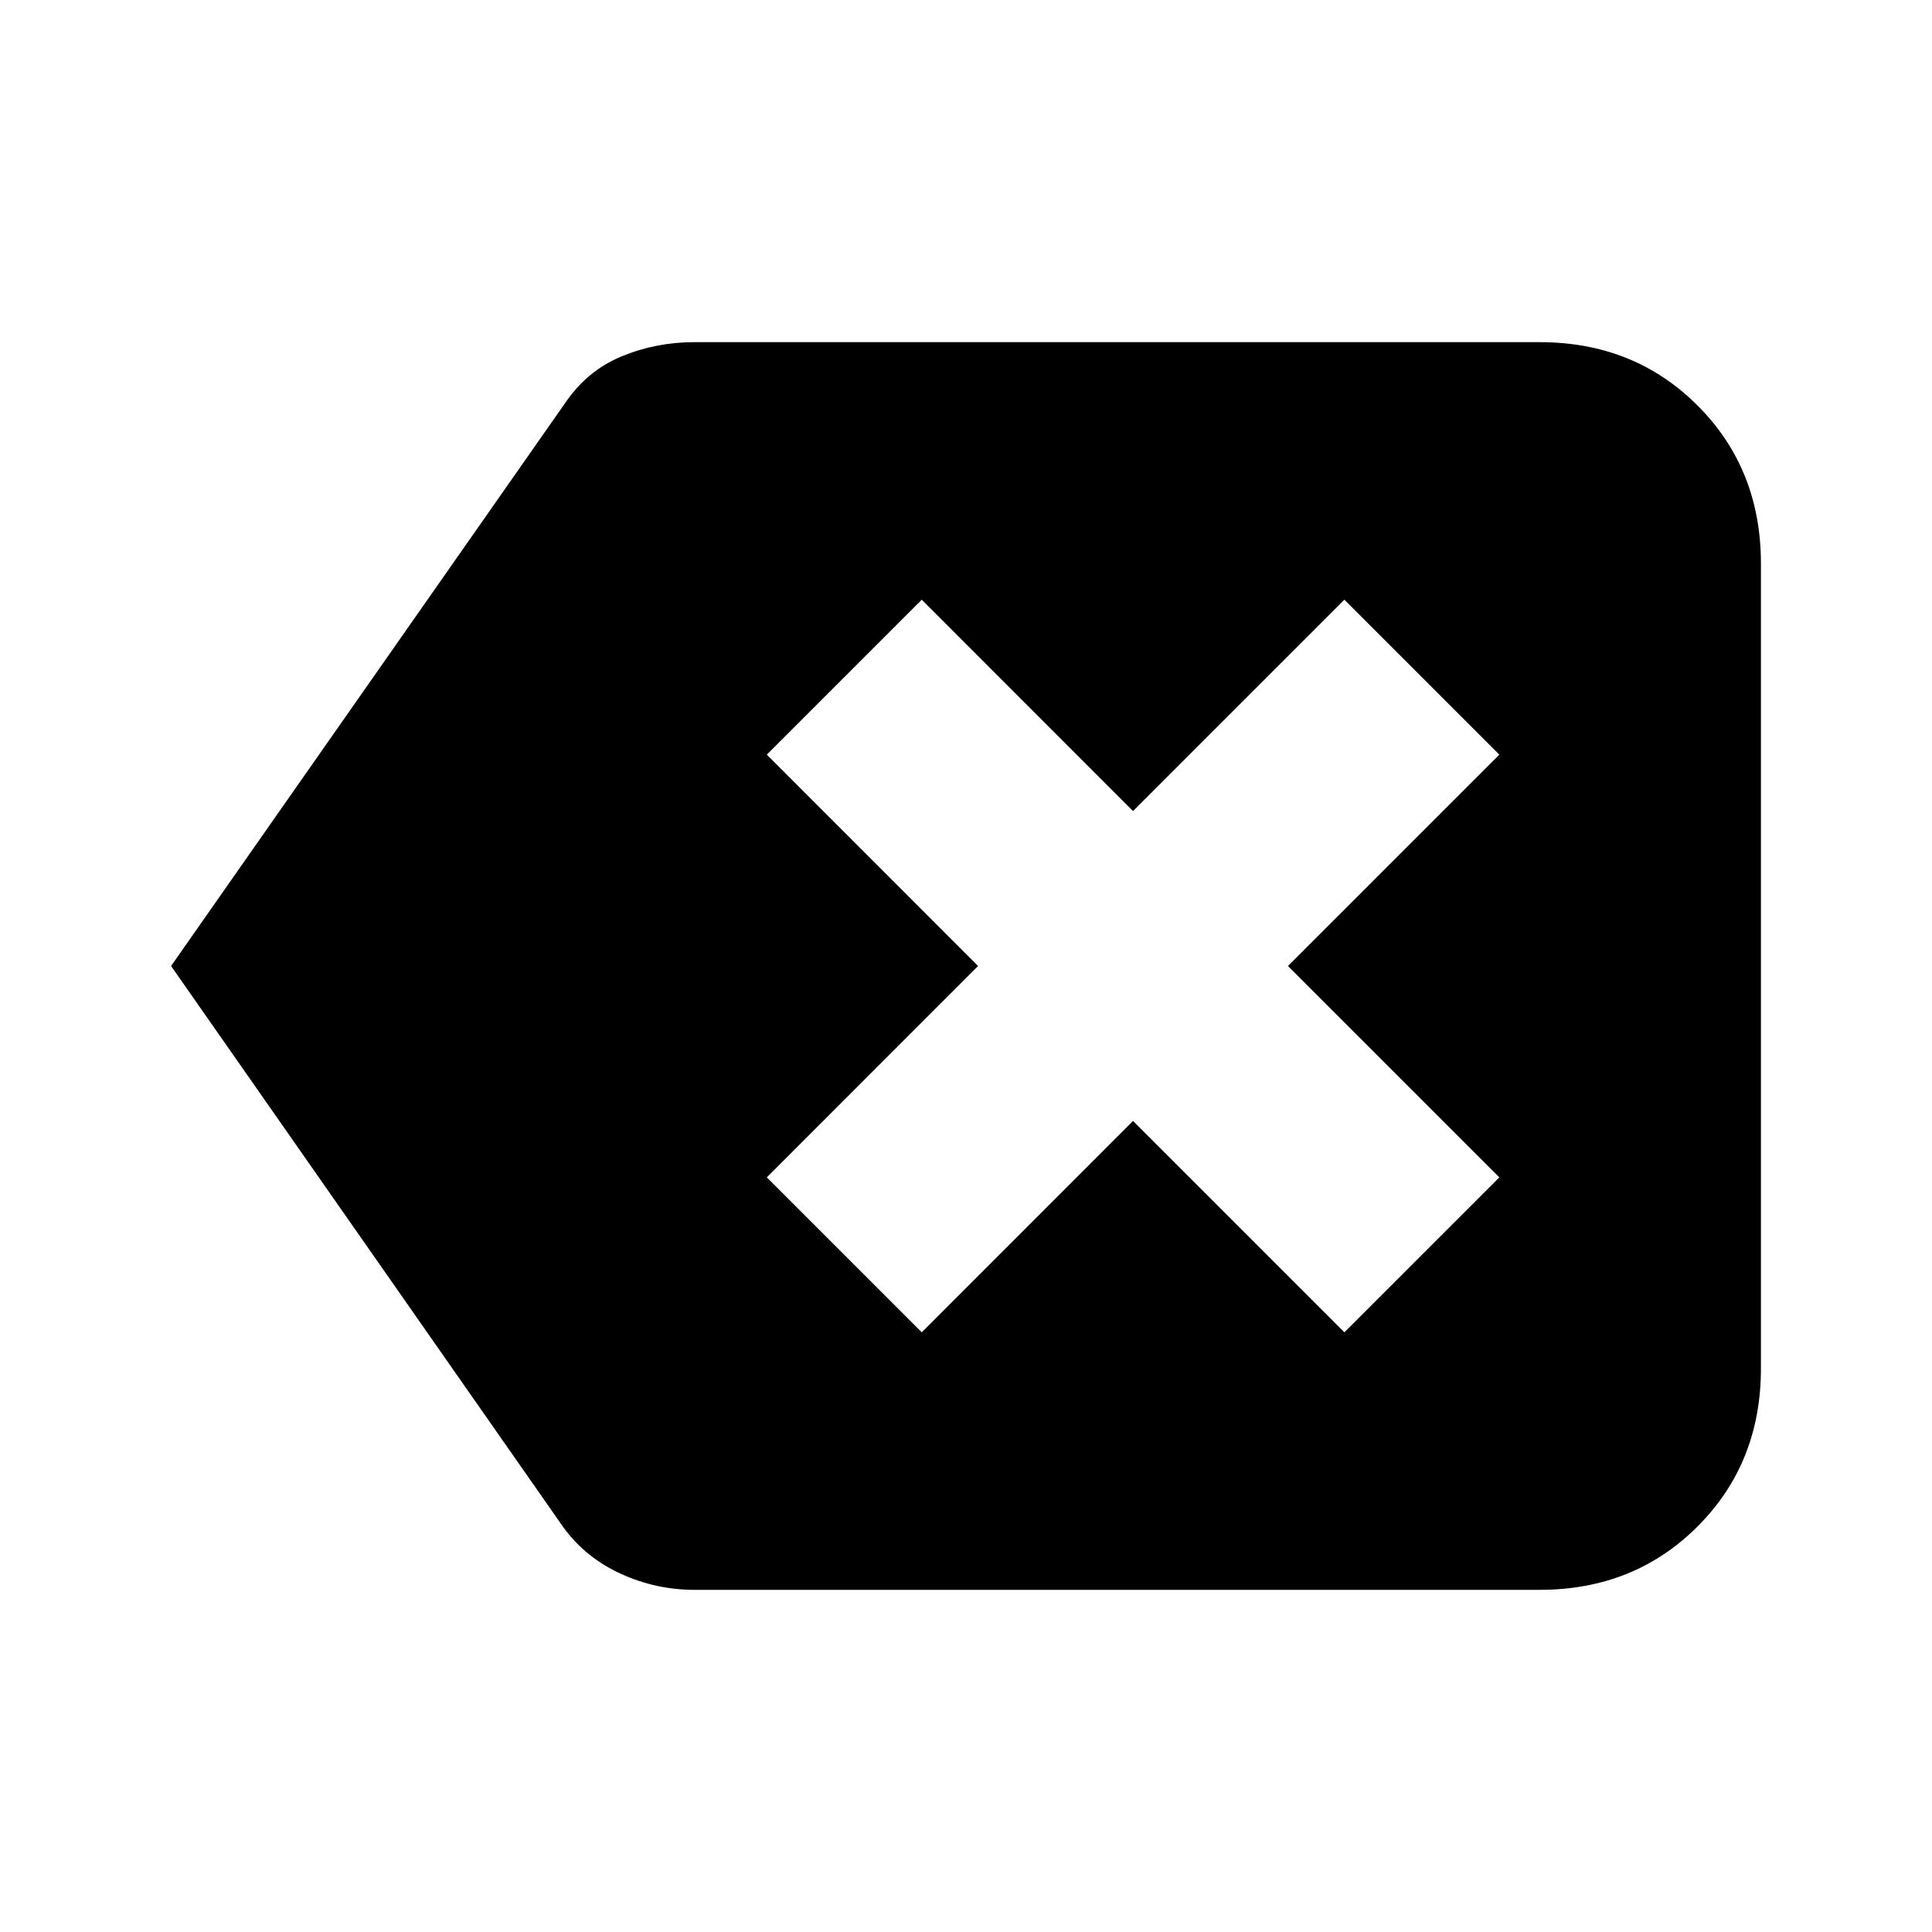 <svg xmlns="http://www.w3.org/2000/svg" height="20" width="20"><path d="m9.542 13.792 2.187-2.188 2.188 2.188 1.604-1.604L13.333 10l2.188-2.188-1.604-1.604-2.188 2.188-2.187-2.188-1.604 1.604L10.125 10l-2.187 2.188ZM1.771 10l4.083-5.833q.229-.334.584-.479.354-.146.75-.146h8.75q.979 0 1.635.656t.656 1.635v8.334q0 .979-.656 1.635t-1.635.656h-8.75q-.396 0-.761-.166-.365-.167-.594-.48Z"/></svg>
